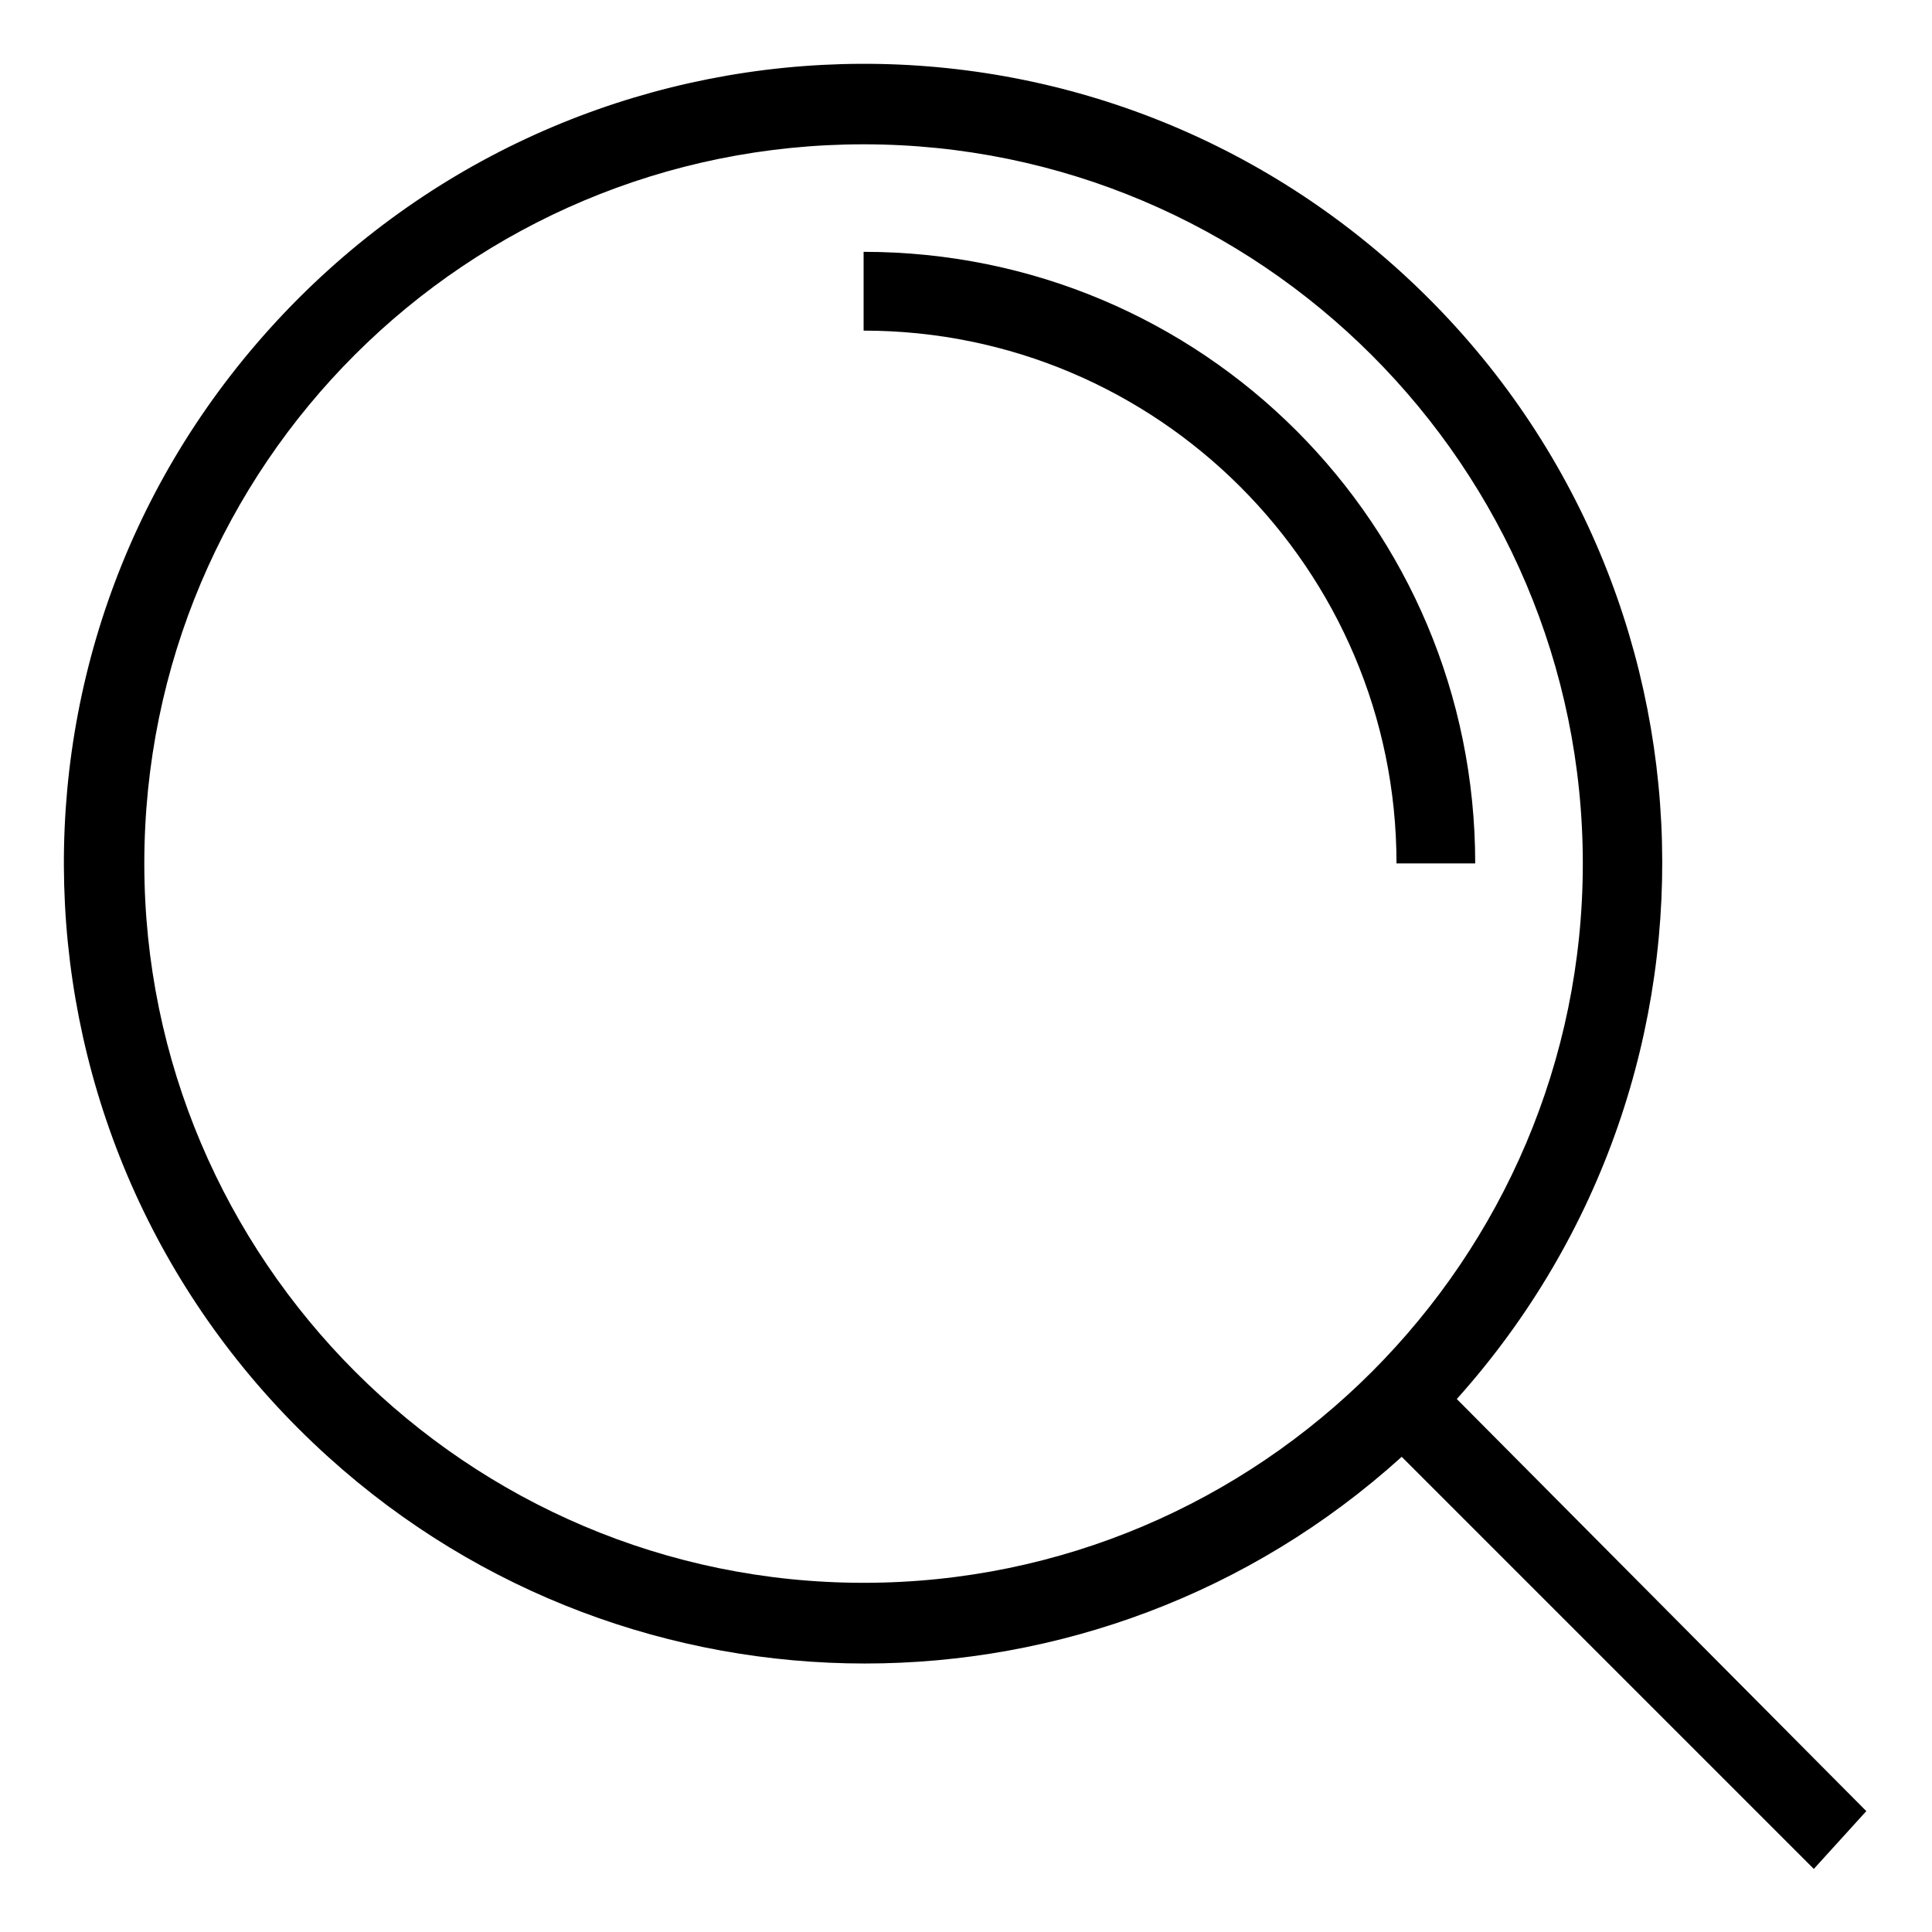<svg width="23" height="23" viewBox="0 0 23 23" fill="none" xmlns="http://www.w3.org/2000/svg">
<path d="M22.218 21.561L17.343 16.655C20.843 12.749 20.562 6.749 16.656 3.218C12.75 -0.314 6.75 -0.001 3.218 3.905C-0.313 7.811 -0 13.811 3.906 17.343C7.531 20.624 13.062 20.624 16.687 17.343L21.593 22.249L22.218 21.561ZM10.281 18.843C5.562 18.843 1.718 14.999 1.718 10.28C1.718 5.53 5.562 1.718 10.281 1.718C15 1.718 18.843 5.561 18.843 10.28C18.843 14.999 15 18.843 10.281 18.843Z" fill="black"/>
<path d="M10.281 2.998V3.936C13.781 3.936 16.625 6.779 16.625 10.279H17.562C17.562 6.248 14.312 2.998 10.281 2.998Z" fill="black"/>
</svg>
